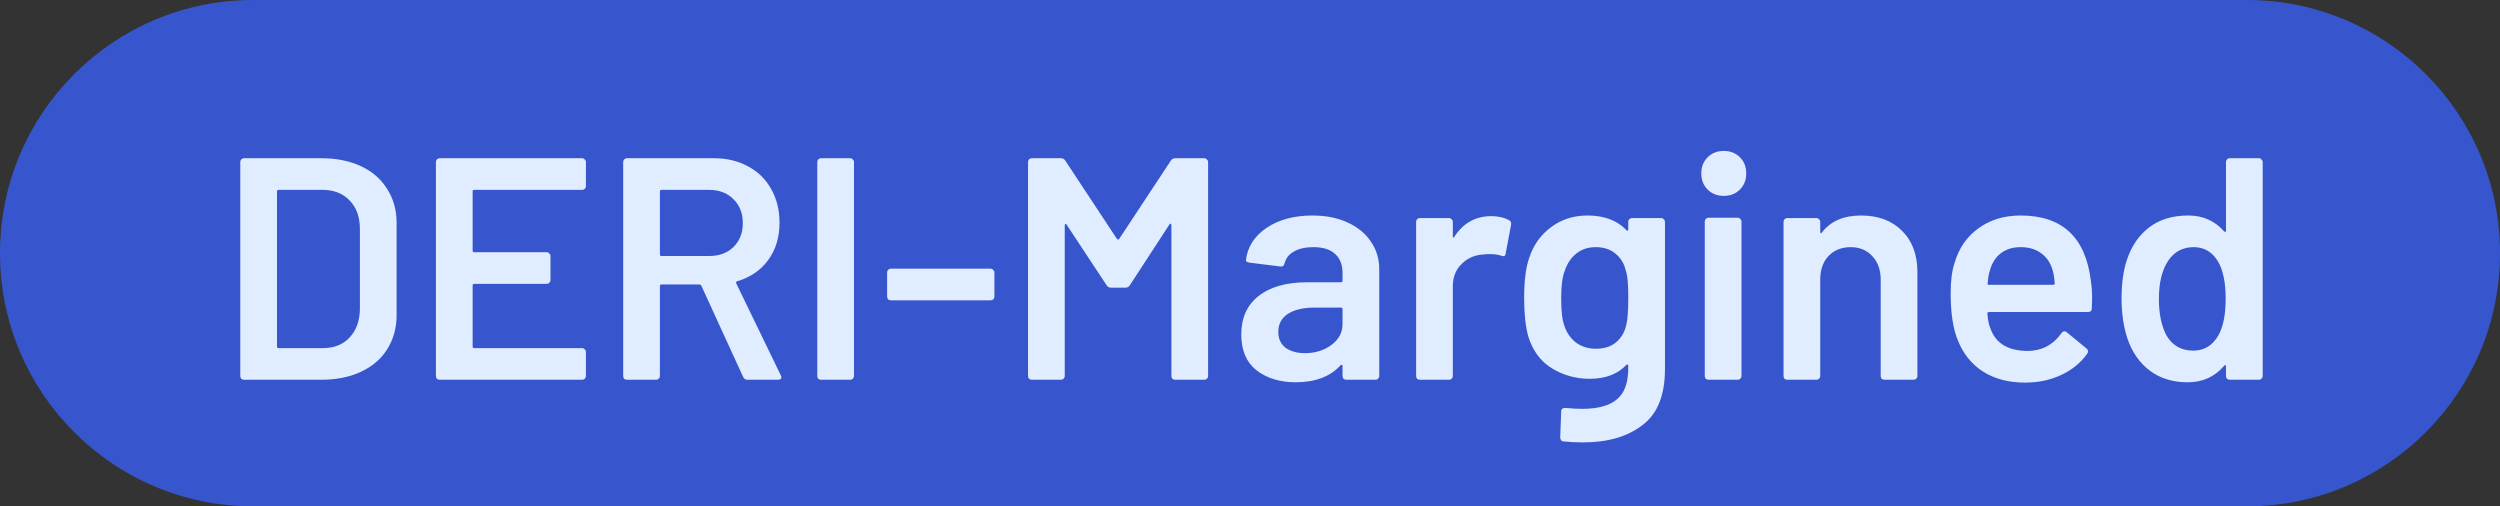 <svg width="79" height="16" viewBox="0 0 79 16" fill="none" xmlns="http://www.w3.org/2000/svg">
<rect x="0" y="0" width="79" height="16" fill="#333333" stroke="none"/>
<path d="M0 8C0 3.582 3.582 0 8 0H71C75.418 0 79 3.582 79 8V8C79 12.418 75.418 16 71 16H8C3.582 16 0 12.418 0 8V8Z" fill="#3756CD"/>
<path d="M7.713 12C7.68 12 7.65 11.99 7.623 11.97C7.603 11.943 7.593 11.913 7.593 11.88V5.12C7.593 5.087 7.603 5.06 7.623 5.04C7.65 5.013 7.68 5 7.713 5H10.153C10.627 5 11.043 5.083 11.403 5.25C11.763 5.417 12.04 5.657 12.233 5.97C12.433 6.277 12.533 6.637 12.533 7.05V9.95C12.533 10.363 12.433 10.727 12.233 11.04C12.04 11.347 11.763 11.583 11.403 11.75C11.043 11.917 10.627 12 10.153 12H7.713ZM8.753 10.95C8.753 10.983 8.77 11 8.803 11H10.203C10.557 11 10.837 10.89 11.043 10.67C11.257 10.443 11.367 10.143 11.373 9.77V7.24C11.373 6.86 11.267 6.56 11.053 6.34C10.84 6.113 10.553 6 10.193 6H8.803C8.77 6 8.753 6.017 8.753 6.05V10.95ZM18.515 5.88C18.515 5.913 18.502 5.943 18.475 5.97C18.455 5.99 18.428 6 18.395 6H14.985C14.952 6 14.935 6.017 14.935 6.05V7.92C14.935 7.953 14.952 7.97 14.985 7.97H17.275C17.308 7.97 17.335 7.983 17.355 8.01C17.382 8.03 17.395 8.057 17.395 8.09V8.85C17.395 8.883 17.382 8.913 17.355 8.94C17.335 8.96 17.308 8.97 17.275 8.97H14.985C14.952 8.97 14.935 8.987 14.935 9.02V10.95C14.935 10.983 14.952 11 14.985 11H18.395C18.428 11 18.455 11.013 18.475 11.04C18.502 11.06 18.515 11.087 18.515 11.12V11.88C18.515 11.913 18.502 11.943 18.475 11.97C18.455 11.99 18.428 12 18.395 12H13.895C13.862 12 13.832 11.99 13.805 11.97C13.785 11.943 13.775 11.913 13.775 11.88V5.12C13.775 5.087 13.785 5.06 13.805 5.04C13.832 5.013 13.862 5 13.895 5H18.395C18.428 5 18.455 5.013 18.475 5.04C18.502 5.06 18.515 5.087 18.515 5.12V5.88ZM23.623 12C23.556 12 23.51 11.97 23.483 11.91L22.163 9.03C22.15 9.003 22.13 8.99 22.103 8.99H20.903C20.87 8.99 20.853 9.007 20.853 9.04V11.88C20.853 11.913 20.84 11.943 20.813 11.97C20.793 11.99 20.766 12 20.733 12H19.813C19.78 12 19.75 11.99 19.723 11.97C19.703 11.943 19.693 11.913 19.693 11.88V5.12C19.693 5.087 19.703 5.06 19.723 5.04C19.75 5.013 19.78 5 19.813 5H22.563C22.97 5 23.33 5.087 23.643 5.26C23.956 5.427 24.2 5.667 24.373 5.98C24.546 6.287 24.633 6.64 24.633 7.04C24.633 7.5 24.513 7.893 24.273 8.22C24.04 8.54 23.713 8.763 23.293 8.89C23.28 8.89 23.27 8.897 23.263 8.91C23.256 8.923 23.256 8.937 23.263 8.95L24.673 11.86C24.686 11.887 24.693 11.907 24.693 11.92C24.693 11.973 24.656 12 24.583 12H23.623ZM20.903 6C20.87 6 20.853 6.017 20.853 6.05V8.04C20.853 8.073 20.87 8.09 20.903 8.09H22.403C22.723 8.09 22.98 7.997 23.173 7.81C23.373 7.617 23.473 7.363 23.473 7.05C23.473 6.737 23.373 6.483 23.173 6.29C22.98 6.097 22.723 6 22.403 6H20.903ZM25.946 12C25.912 12 25.882 11.99 25.856 11.97C25.836 11.943 25.826 11.913 25.826 11.88V5.12C25.826 5.087 25.836 5.06 25.856 5.04C25.882 5.013 25.912 5 25.946 5H26.866C26.899 5 26.926 5.013 26.946 5.04C26.972 5.06 26.986 5.087 26.986 5.12V11.88C26.986 11.913 26.972 11.943 26.946 11.97C26.926 11.99 26.899 12 26.866 12H25.946ZM28.153 9.49C28.12 9.49 28.09 9.48 28.063 9.46C28.043 9.433 28.033 9.403 28.033 9.37V8.61C28.033 8.577 28.043 8.55 28.063 8.53C28.09 8.503 28.12 8.49 28.153 8.49H31.303C31.336 8.49 31.363 8.503 31.383 8.53C31.41 8.55 31.423 8.577 31.423 8.61V9.37C31.423 9.403 31.41 9.433 31.383 9.46C31.363 9.48 31.336 9.49 31.303 9.49H28.153ZM36.996 5.08C37.029 5.027 37.076 5 37.136 5H38.056C38.089 5 38.116 5.013 38.136 5.04C38.163 5.06 38.176 5.087 38.176 5.12V11.88C38.176 11.913 38.163 11.943 38.136 11.97C38.116 11.99 38.089 12 38.056 12H37.136C37.102 12 37.072 11.99 37.046 11.97C37.026 11.943 37.016 11.913 37.016 11.88V7.11C37.016 7.09 37.006 7.077 36.986 7.07C36.972 7.063 36.962 7.07 36.956 7.09L35.706 9.01C35.672 9.063 35.626 9.09 35.566 9.09H35.106C35.046 9.09 34.999 9.063 34.966 9.01L33.706 7.1C33.699 7.08 33.686 7.073 33.666 7.08C33.653 7.087 33.646 7.1 33.646 7.12V11.88C33.646 11.913 33.633 11.943 33.606 11.97C33.586 11.99 33.559 12 33.526 12H32.606C32.572 12 32.542 11.99 32.516 11.97C32.496 11.943 32.486 11.913 32.486 11.88V5.12C32.486 5.087 32.496 5.06 32.516 5.04C32.542 5.013 32.572 5 32.606 5H33.526C33.586 5 33.633 5.027 33.666 5.08L35.296 7.55C35.309 7.563 35.322 7.57 35.336 7.57C35.349 7.57 35.359 7.563 35.366 7.55L36.996 5.08ZM41.474 6.81C41.894 6.81 42.264 6.883 42.584 7.03C42.904 7.177 43.151 7.38 43.324 7.64C43.498 7.893 43.584 8.183 43.584 8.51V11.88C43.584 11.913 43.571 11.943 43.544 11.97C43.524 11.99 43.498 12 43.464 12H42.544C42.511 12 42.481 11.99 42.454 11.97C42.434 11.943 42.424 11.913 42.424 11.88V11.56C42.424 11.54 42.418 11.53 42.404 11.53C42.391 11.523 42.378 11.527 42.364 11.54C42.038 11.9 41.564 12.08 40.944 12.08C40.444 12.08 40.031 11.953 39.704 11.7C39.384 11.447 39.224 11.07 39.224 10.57C39.224 10.05 39.404 9.647 39.764 9.36C40.131 9.067 40.644 8.92 41.304 8.92H42.374C42.408 8.92 42.424 8.903 42.424 8.87V8.63C42.424 8.37 42.348 8.17 42.194 8.03C42.041 7.883 41.811 7.81 41.504 7.81C41.251 7.81 41.044 7.857 40.884 7.95C40.731 8.037 40.634 8.16 40.594 8.32C40.574 8.4 40.528 8.433 40.454 8.42L39.484 8.3C39.451 8.293 39.421 8.283 39.394 8.27C39.374 8.25 39.368 8.227 39.374 8.2C39.428 7.793 39.644 7.46 40.024 7.2C40.411 6.94 40.894 6.81 41.474 6.81ZM41.234 11.16C41.561 11.16 41.841 11.073 42.074 10.9C42.308 10.727 42.424 10.507 42.424 10.24V9.77C42.424 9.737 42.408 9.72 42.374 9.72H41.534C41.181 9.72 40.901 9.787 40.694 9.92C40.494 10.053 40.394 10.243 40.394 10.49C40.394 10.703 40.471 10.87 40.624 10.99C40.784 11.103 40.988 11.16 41.234 11.16ZM47.129 6.83C47.342 6.83 47.529 6.873 47.689 6.96C47.742 6.987 47.762 7.037 47.749 7.11L47.579 8.01C47.572 8.09 47.526 8.113 47.439 8.08C47.339 8.047 47.222 8.03 47.089 8.03C47.002 8.03 46.936 8.033 46.889 8.04C46.609 8.053 46.376 8.153 46.189 8.34C46.002 8.52 45.909 8.757 45.909 9.05V11.88C45.909 11.913 45.896 11.943 45.869 11.97C45.849 11.99 45.822 12 45.789 12H44.869C44.836 12 44.806 11.99 44.779 11.97C44.759 11.943 44.749 11.913 44.749 11.88V7.01C44.749 6.977 44.759 6.95 44.779 6.93C44.806 6.903 44.836 6.89 44.869 6.89H45.789C45.822 6.89 45.849 6.903 45.869 6.93C45.896 6.95 45.909 6.977 45.909 7.01V7.46C45.909 7.487 45.912 7.503 45.919 7.51C45.932 7.51 45.946 7.5 45.959 7.48C46.239 7.047 46.629 6.83 47.129 6.83ZM51.453 7.01C51.453 6.977 51.463 6.95 51.483 6.93C51.51 6.903 51.54 6.89 51.573 6.89H52.493C52.526 6.89 52.553 6.903 52.573 6.93C52.6 6.95 52.613 6.977 52.613 7.01V11.66C52.613 12.493 52.373 13.087 51.893 13.44C51.42 13.8 50.797 13.98 50.023 13.98C49.816 13.98 49.613 13.97 49.413 13.95C49.34 13.943 49.303 13.9 49.303 13.82L49.333 13C49.333 12.927 49.38 12.89 49.473 12.89C49.666 12.91 49.84 12.92 49.993 12.92C50.493 12.92 50.86 12.82 51.093 12.62C51.333 12.427 51.453 12.097 51.453 11.63V11.55C51.453 11.53 51.447 11.52 51.433 11.52C51.42 11.513 51.407 11.517 51.393 11.53C51.12 11.823 50.733 11.97 50.233 11.97C49.8 11.97 49.403 11.86 49.043 11.64C48.683 11.42 48.433 11.083 48.293 10.63C48.206 10.317 48.163 9.913 48.163 9.42C48.163 8.867 48.217 8.443 48.323 8.15C48.456 7.743 48.687 7.42 49.013 7.18C49.34 6.933 49.723 6.81 50.163 6.81C50.69 6.81 51.1 6.963 51.393 7.27C51.407 7.29 51.42 7.297 51.433 7.29C51.447 7.283 51.453 7.27 51.453 7.25V7.01ZM51.383 10.3C51.41 10.2 51.426 10.093 51.433 9.98C51.447 9.86 51.453 9.67 51.453 9.41C51.453 9.157 51.447 8.977 51.433 8.87C51.426 8.757 51.407 8.647 51.373 8.54C51.32 8.32 51.21 8.143 51.043 8.01C50.883 7.877 50.676 7.81 50.423 7.81C50.183 7.81 49.98 7.877 49.813 8.01C49.647 8.143 49.526 8.32 49.453 8.54C49.373 8.727 49.333 9.02 49.333 9.42C49.333 9.833 49.367 10.123 49.433 10.29C49.5 10.503 49.62 10.68 49.793 10.82C49.973 10.953 50.187 11.02 50.433 11.02C50.693 11.02 50.903 10.953 51.063 10.82C51.223 10.687 51.33 10.513 51.383 10.3ZM54.471 6.19C54.265 6.19 54.095 6.123 53.961 5.99C53.828 5.857 53.761 5.687 53.761 5.48C53.761 5.273 53.828 5.103 53.961 4.97C54.095 4.837 54.265 4.77 54.471 4.77C54.678 4.77 54.848 4.837 54.981 4.97C55.115 5.103 55.181 5.273 55.181 5.48C55.181 5.687 55.115 5.857 54.981 5.99C54.848 6.123 54.678 6.19 54.471 6.19ZM53.991 12C53.958 12 53.928 11.99 53.901 11.97C53.881 11.943 53.871 11.913 53.871 11.88V7C53.871 6.967 53.881 6.94 53.901 6.92C53.928 6.893 53.958 6.88 53.991 6.88H54.911C54.945 6.88 54.971 6.893 54.991 6.92C55.018 6.94 55.031 6.967 55.031 7V11.88C55.031 11.913 55.018 11.943 54.991 11.97C54.971 11.99 54.945 12 54.911 12H53.991ZM58.81 6.81C59.35 6.81 59.78 6.97 60.1 7.29C60.427 7.61 60.59 8.047 60.59 8.6V11.88C60.59 11.913 60.577 11.943 60.55 11.97C60.53 11.99 60.504 12 60.47 12H59.55C59.517 12 59.487 11.99 59.46 11.97C59.44 11.943 59.43 11.913 59.43 11.88V8.84C59.43 8.533 59.344 8.287 59.17 8.1C58.997 7.907 58.767 7.81 58.48 7.81C58.194 7.81 57.96 7.903 57.78 8.09C57.607 8.277 57.52 8.523 57.52 8.83V11.88C57.52 11.913 57.507 11.943 57.48 11.97C57.46 11.99 57.434 12 57.4 12H56.48C56.447 12 56.417 11.99 56.39 11.97C56.37 11.943 56.36 11.913 56.36 11.88V7.01C56.36 6.977 56.37 6.95 56.39 6.93C56.417 6.903 56.447 6.89 56.48 6.89H57.4C57.434 6.89 57.46 6.903 57.48 6.93C57.507 6.95 57.52 6.977 57.52 7.01V7.33C57.52 7.35 57.527 7.363 57.54 7.37C57.554 7.377 57.564 7.37 57.57 7.35C57.844 6.99 58.257 6.81 58.81 6.81ZM66.071 8.87C66.097 9.037 66.111 9.223 66.111 9.43L66.101 9.74C66.101 9.82 66.061 9.86 65.981 9.86H62.851C62.817 9.86 62.801 9.877 62.801 9.91C62.821 10.13 62.851 10.28 62.891 10.36C63.051 10.84 63.441 11.083 64.061 11.09C64.514 11.09 64.874 10.903 65.141 10.53C65.167 10.49 65.201 10.47 65.241 10.47C65.267 10.47 65.291 10.48 65.311 10.5L65.931 11.01C65.991 11.057 66.001 11.11 65.961 11.17C65.754 11.463 65.477 11.69 65.131 11.85C64.791 12.01 64.411 12.09 63.991 12.09C63.471 12.09 63.027 11.973 62.661 11.74C62.301 11.507 62.037 11.18 61.871 10.76C61.717 10.4 61.641 9.9 61.641 9.26C61.641 8.873 61.681 8.56 61.761 8.32C61.894 7.853 62.144 7.487 62.511 7.22C62.884 6.947 63.331 6.81 63.851 6.81C65.164 6.81 65.904 7.497 66.071 8.87ZM63.851 7.81C63.604 7.81 63.397 7.873 63.231 8C63.071 8.12 62.957 8.29 62.891 8.51C62.851 8.623 62.824 8.77 62.811 8.95C62.797 8.983 62.811 9 62.851 9H64.881C64.914 9 64.931 8.983 64.931 8.95C64.917 8.783 64.897 8.657 64.871 8.57C64.811 8.33 64.691 8.143 64.511 8.01C64.337 7.877 64.117 7.81 63.851 7.81ZM70.341 5.12C70.341 5.087 70.351 5.06 70.371 5.04C70.397 5.013 70.427 5 70.461 5H71.381C71.414 5 71.441 5.013 71.461 5.04C71.487 5.06 71.501 5.087 71.501 5.12V11.88C71.501 11.913 71.487 11.943 71.461 11.97C71.441 11.99 71.414 12 71.381 12H70.461C70.427 12 70.397 11.99 70.371 11.97C70.351 11.943 70.341 11.913 70.341 11.88V11.58C70.341 11.56 70.334 11.547 70.321 11.54C70.307 11.533 70.294 11.54 70.281 11.56C69.987 11.907 69.604 12.08 69.131 12.08C68.657 12.08 68.257 11.957 67.931 11.71C67.604 11.463 67.367 11.12 67.221 10.68C67.101 10.307 67.041 9.89 67.041 9.43C67.041 8.957 67.097 8.55 67.211 8.21C67.357 7.77 67.594 7.427 67.921 7.18C68.247 6.933 68.657 6.81 69.151 6.81C69.611 6.81 69.987 6.977 70.281 7.31C70.294 7.323 70.307 7.33 70.321 7.33C70.334 7.323 70.341 7.31 70.341 7.29V5.12ZM70.101 10.6C70.254 10.327 70.331 9.94 70.331 9.44C70.331 8.92 70.247 8.523 70.081 8.25C69.901 7.957 69.647 7.81 69.321 7.81C68.981 7.81 68.714 7.95 68.521 8.23C68.321 8.523 68.221 8.93 68.221 9.45C68.221 9.917 68.301 10.3 68.461 10.6C68.647 10.92 68.931 11.08 69.311 11.08C69.651 11.08 69.914 10.92 70.101 10.6Z" fill="#E0ECFF"/>
</svg>
